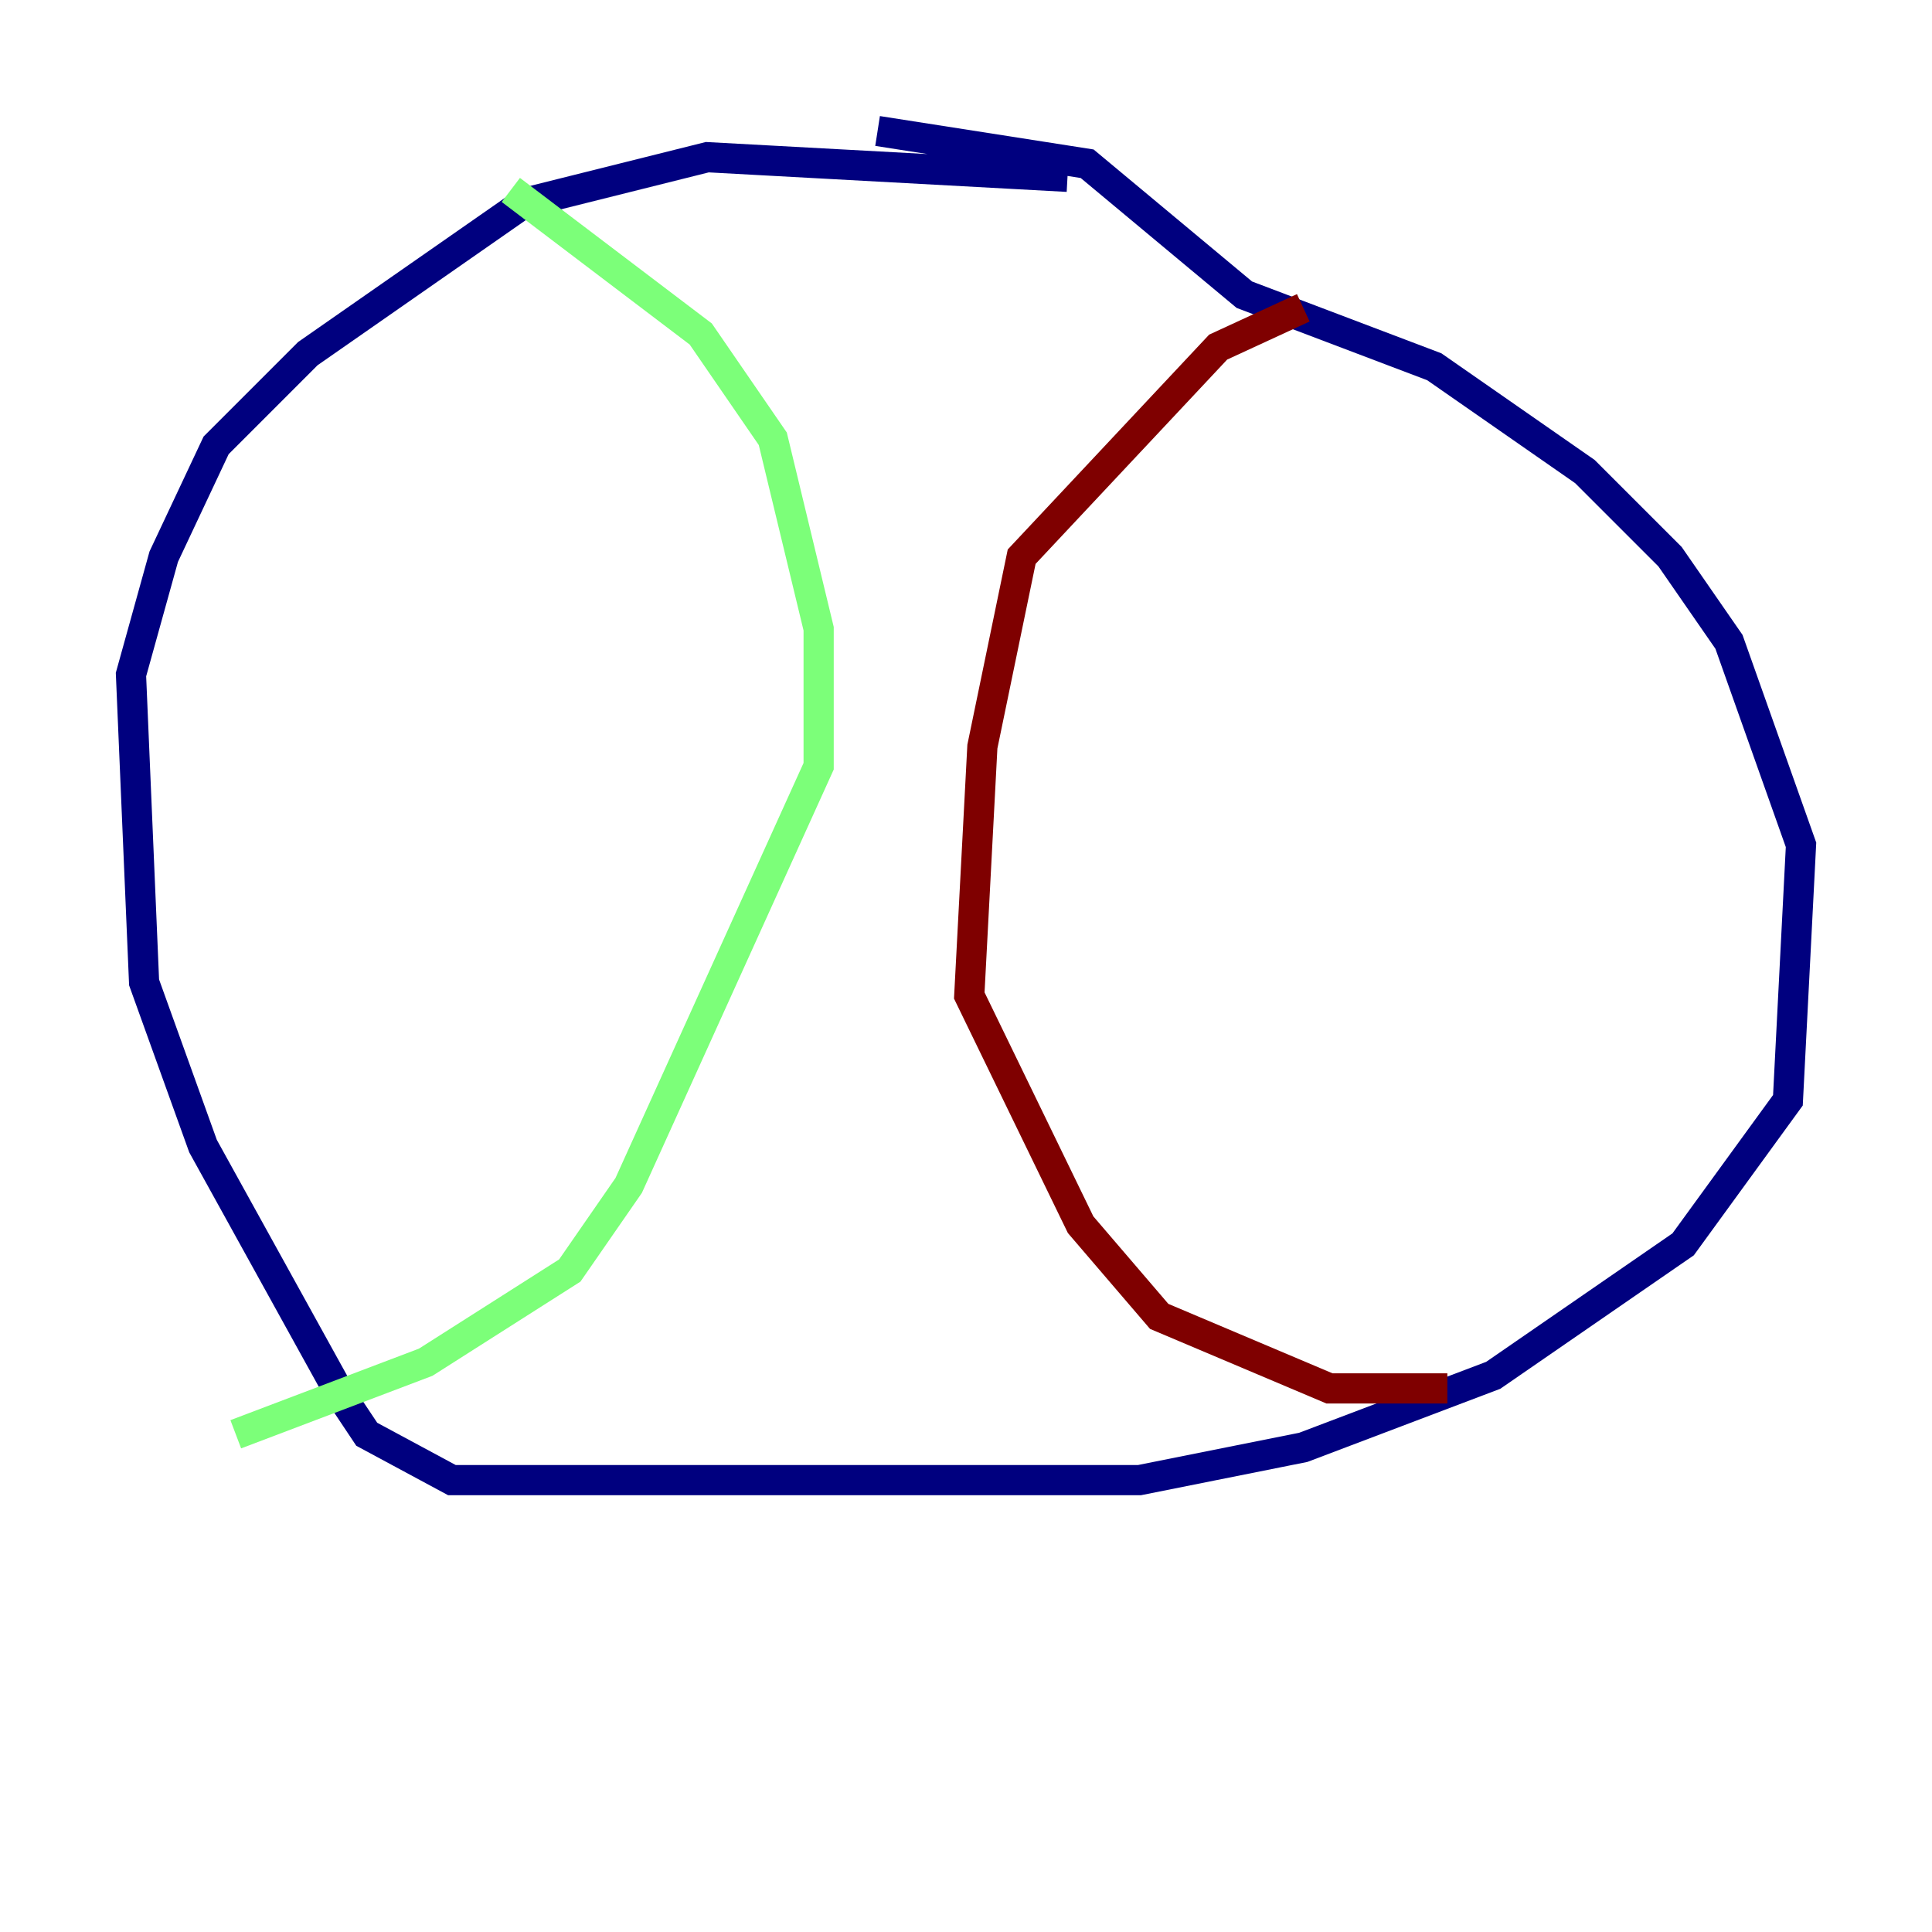 <?xml version="1.0" encoding="utf-8" ?>
<svg baseProfile="tiny" height="128" version="1.2" viewBox="0,0,128,128" width="128" xmlns="http://www.w3.org/2000/svg" xmlns:ev="http://www.w3.org/2001/xml-events" xmlns:xlink="http://www.w3.org/1999/xlink"><defs /><polyline fill="none" points="70.725,11.715 46.861,10.414 34.712,13.451 20.393,23.43 14.319,29.505 10.848,36.881 8.678,44.691 9.546,65.085 13.451,75.932 22.563,92.42 24.298,95.024 29.939,98.061 75.498,98.061 86.346,95.891 98.929,91.119 111.512,82.441 118.454,72.895 119.322,55.973 114.549,42.522 110.644,36.881 105.003,31.241 95.024,24.298 82.441,19.525 72.027,10.848 58.142,8.678" stroke="#00007f" stroke-width="2" /><polyline fill="none" points="33.844,12.583 46.427,22.129 51.2,29.071 54.237,41.654 54.237,50.766 41.654,78.536 37.749,84.176 28.203,90.251 15.62,95.024" stroke="#7cff79" stroke-width="2" /><polyline fill="none" points="95.891,91.986 88.081,91.986 76.8,87.214 71.593,81.139 64.217,65.953 65.085,49.464 67.688,36.881 80.705,22.997 86.346,20.393" stroke="#7f0000" stroke-width="2" /></svg>